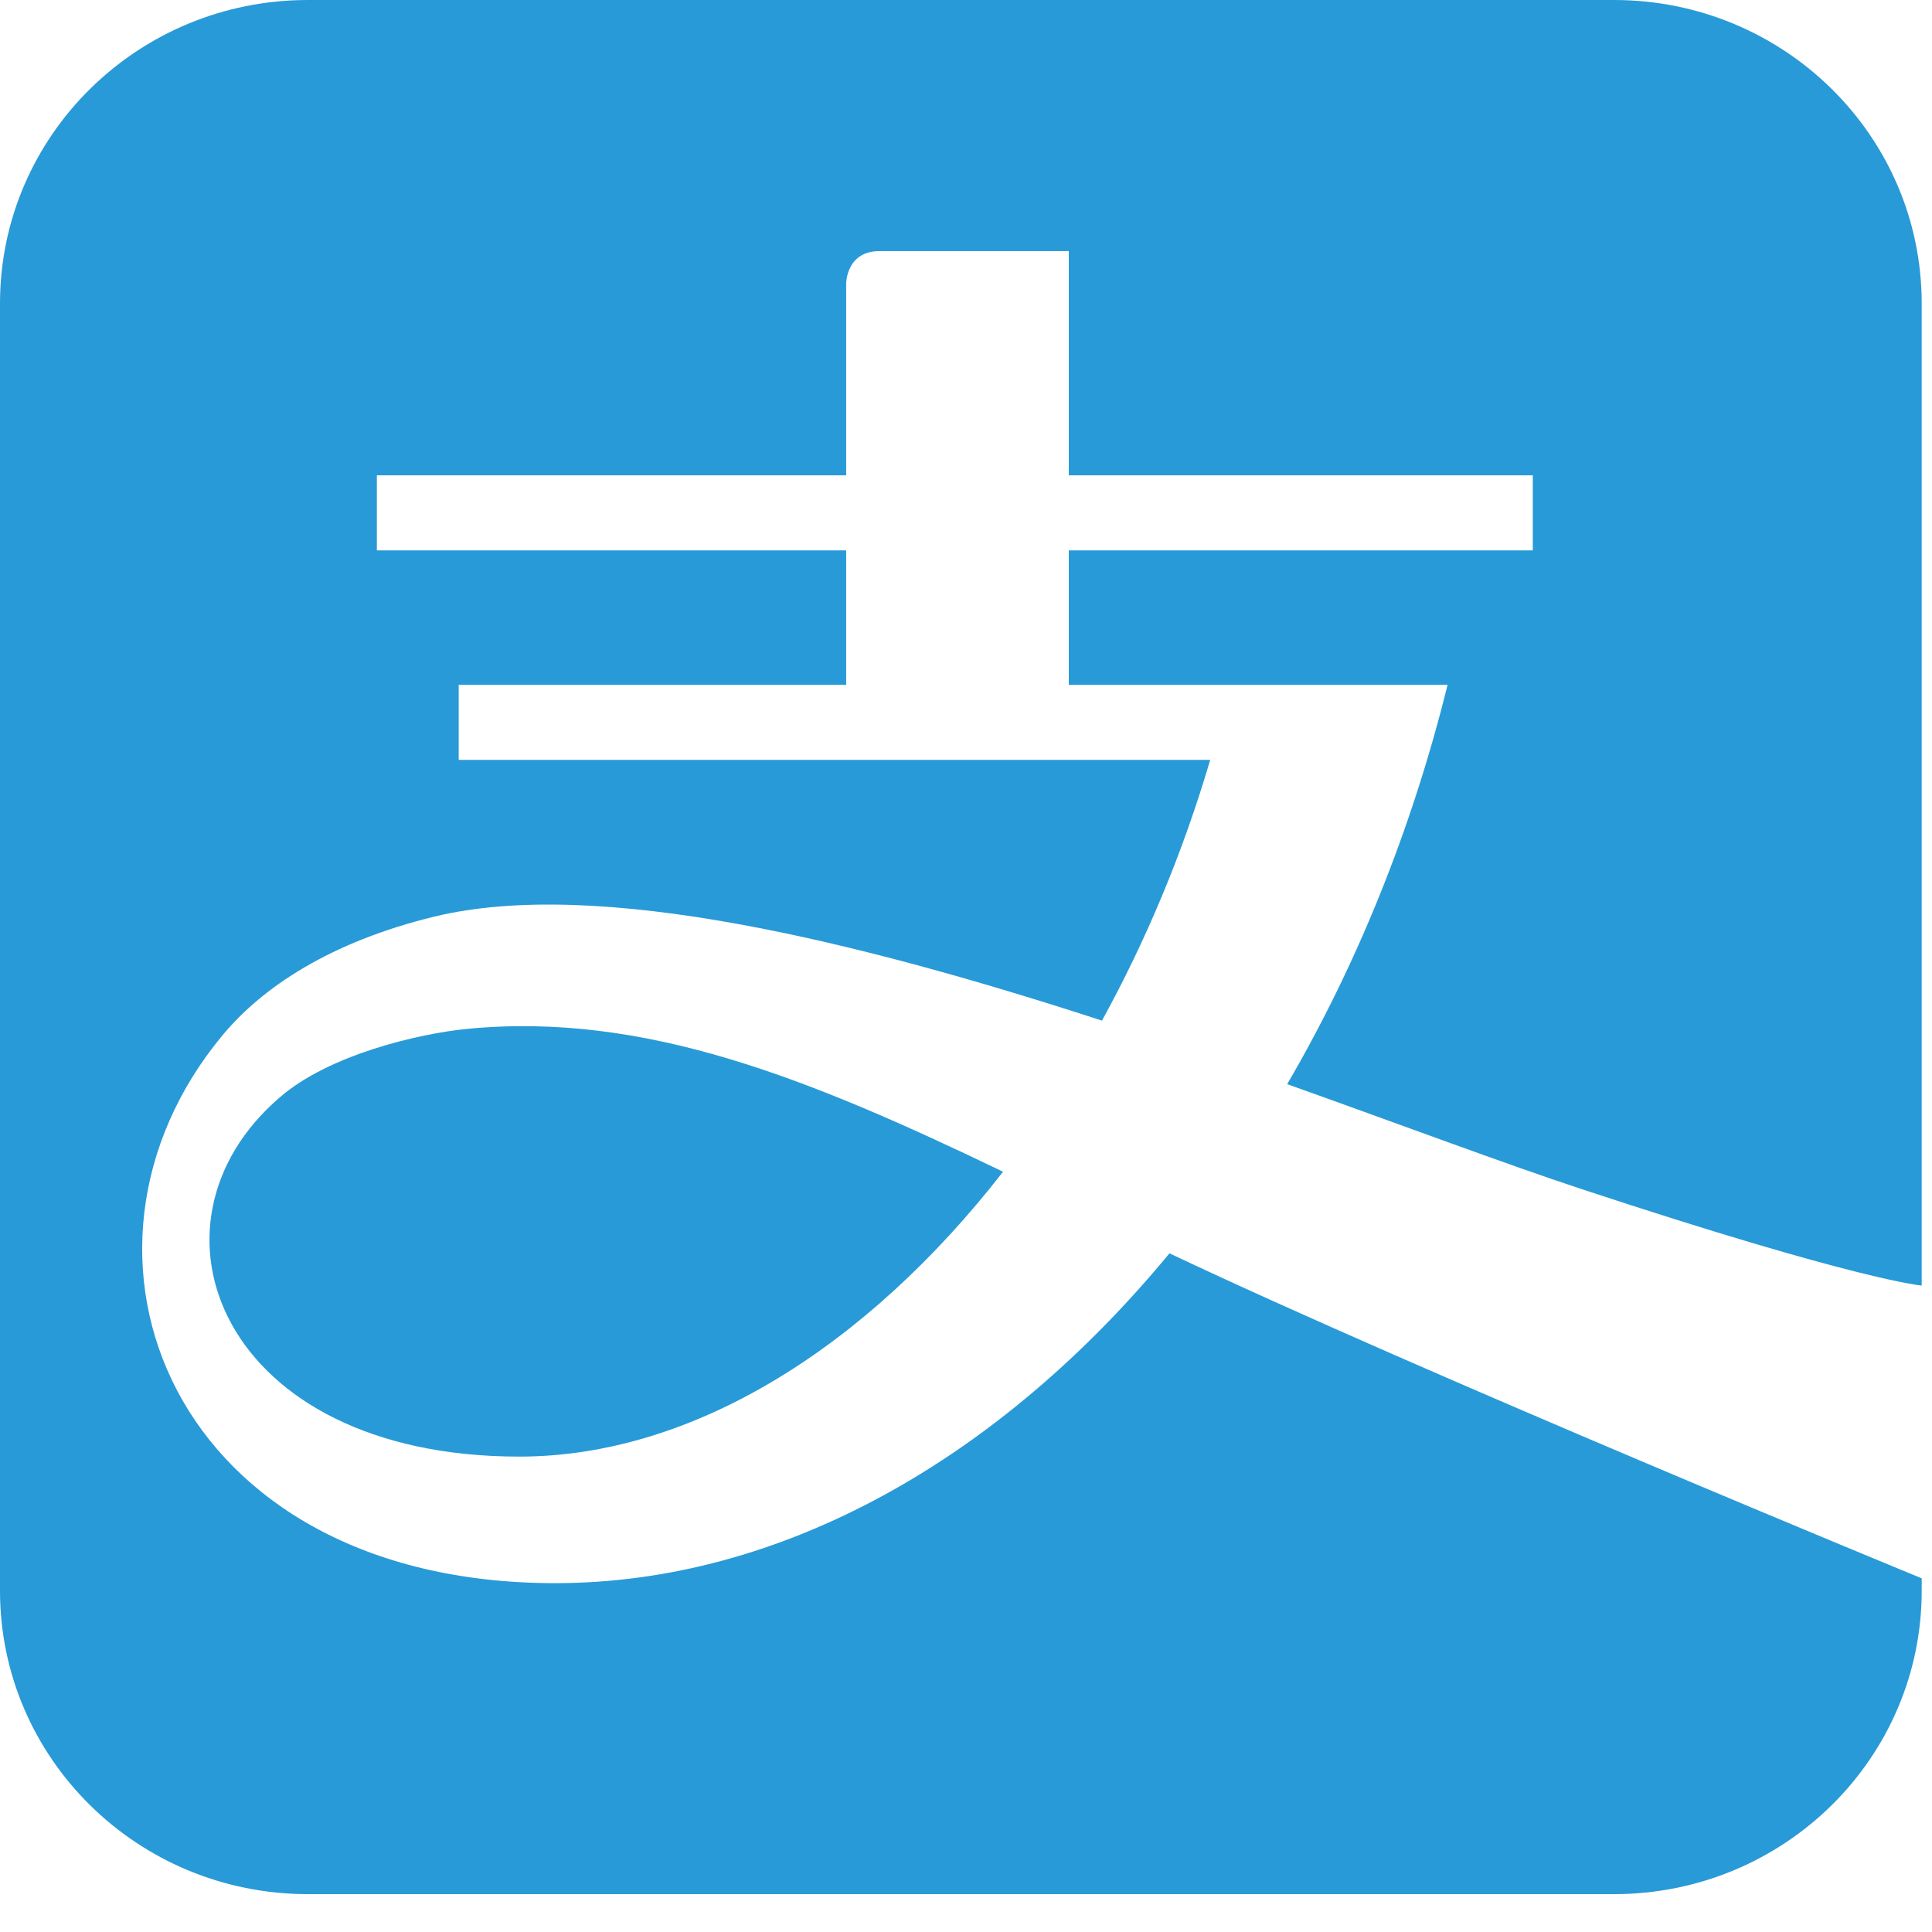 <?xml version="1.0" encoding="UTF-8"?>
<svg width="45px" height="45px" viewBox="0 0 45 45" version="1.1" xmlns="http://www.w3.org/2000/svg" xmlns:xlink="http://www.w3.org/1999/xlink">
    <!-- Generator: Sketch Beta 42 (36644) - http://www.bohemiancoding.com/sketch -->
    <title>支付宝logo</title>
    <desc>Created with Sketch Beta.</desc>
    <defs></defs>
    <g id="主页" stroke="none" stroke-width="1" fill="none" fill-rule="evenodd">
        <g id="签约宝－2-3－商户详情－交易数据" transform="translate(-34, -354)" fill="#289AD7">
            <g id="支付宝logo" transform="translate(34, 354)">
                <path d="M10.879,23.965 C9.76,24.074 7.661,24.563 6.513,25.563 C3.071,28.519 5.13,33.927 12.094,33.927 C16.141,33.927 20.187,31.375 23.363,27.292 C18.845,25.118 15.015,23.562 10.879,23.965" id="Fill-1"></path>
                <path d="M36.853,27.701 C43.298,29.829 44.76,29.943 44.76,29.943 L44.76,7.068 C44.76,3.164 41.554,0 37.593,0 L7.17,0 C3.208,0 0,3.164 0,7.068 L0,37.051 C0,40.953 3.208,44.118 7.17,44.118 L37.593,44.118 C41.554,44.118 44.76,40.954 44.76,37.051 L44.76,36.762 C44.76,36.762 33.118,31.978 27.239,29.192 C23.296,33.972 18.209,36.875 12.929,36.875 C3.998,36.875 0.965,29.172 5.193,24.101 C6.116,22.997 7.685,21.941 10.119,21.349 C13.926,20.427 19.987,21.925 25.667,23.772 C26.688,21.917 27.547,19.875 28.188,17.699 L10.684,17.699 L10.684,15.951 L19.709,15.951 L19.709,12.819 L8.778,12.819 L8.778,11.071 L19.709,11.071 L19.709,6.602 C19.709,6.602 19.709,5.849 20.483,5.849 L24.894,5.849 L24.894,11.071 L35.702,11.071 L35.702,12.819 L24.894,12.819 L24.894,15.951 L33.717,15.951 C32.873,19.36 31.59,22.498 29.981,25.252 C32.658,26.206 35.063,27.111 36.853,27.701 L36.853,27.701 Z" id="Fill-3"></path>
            </g>
        </g>
    </g>
</svg>